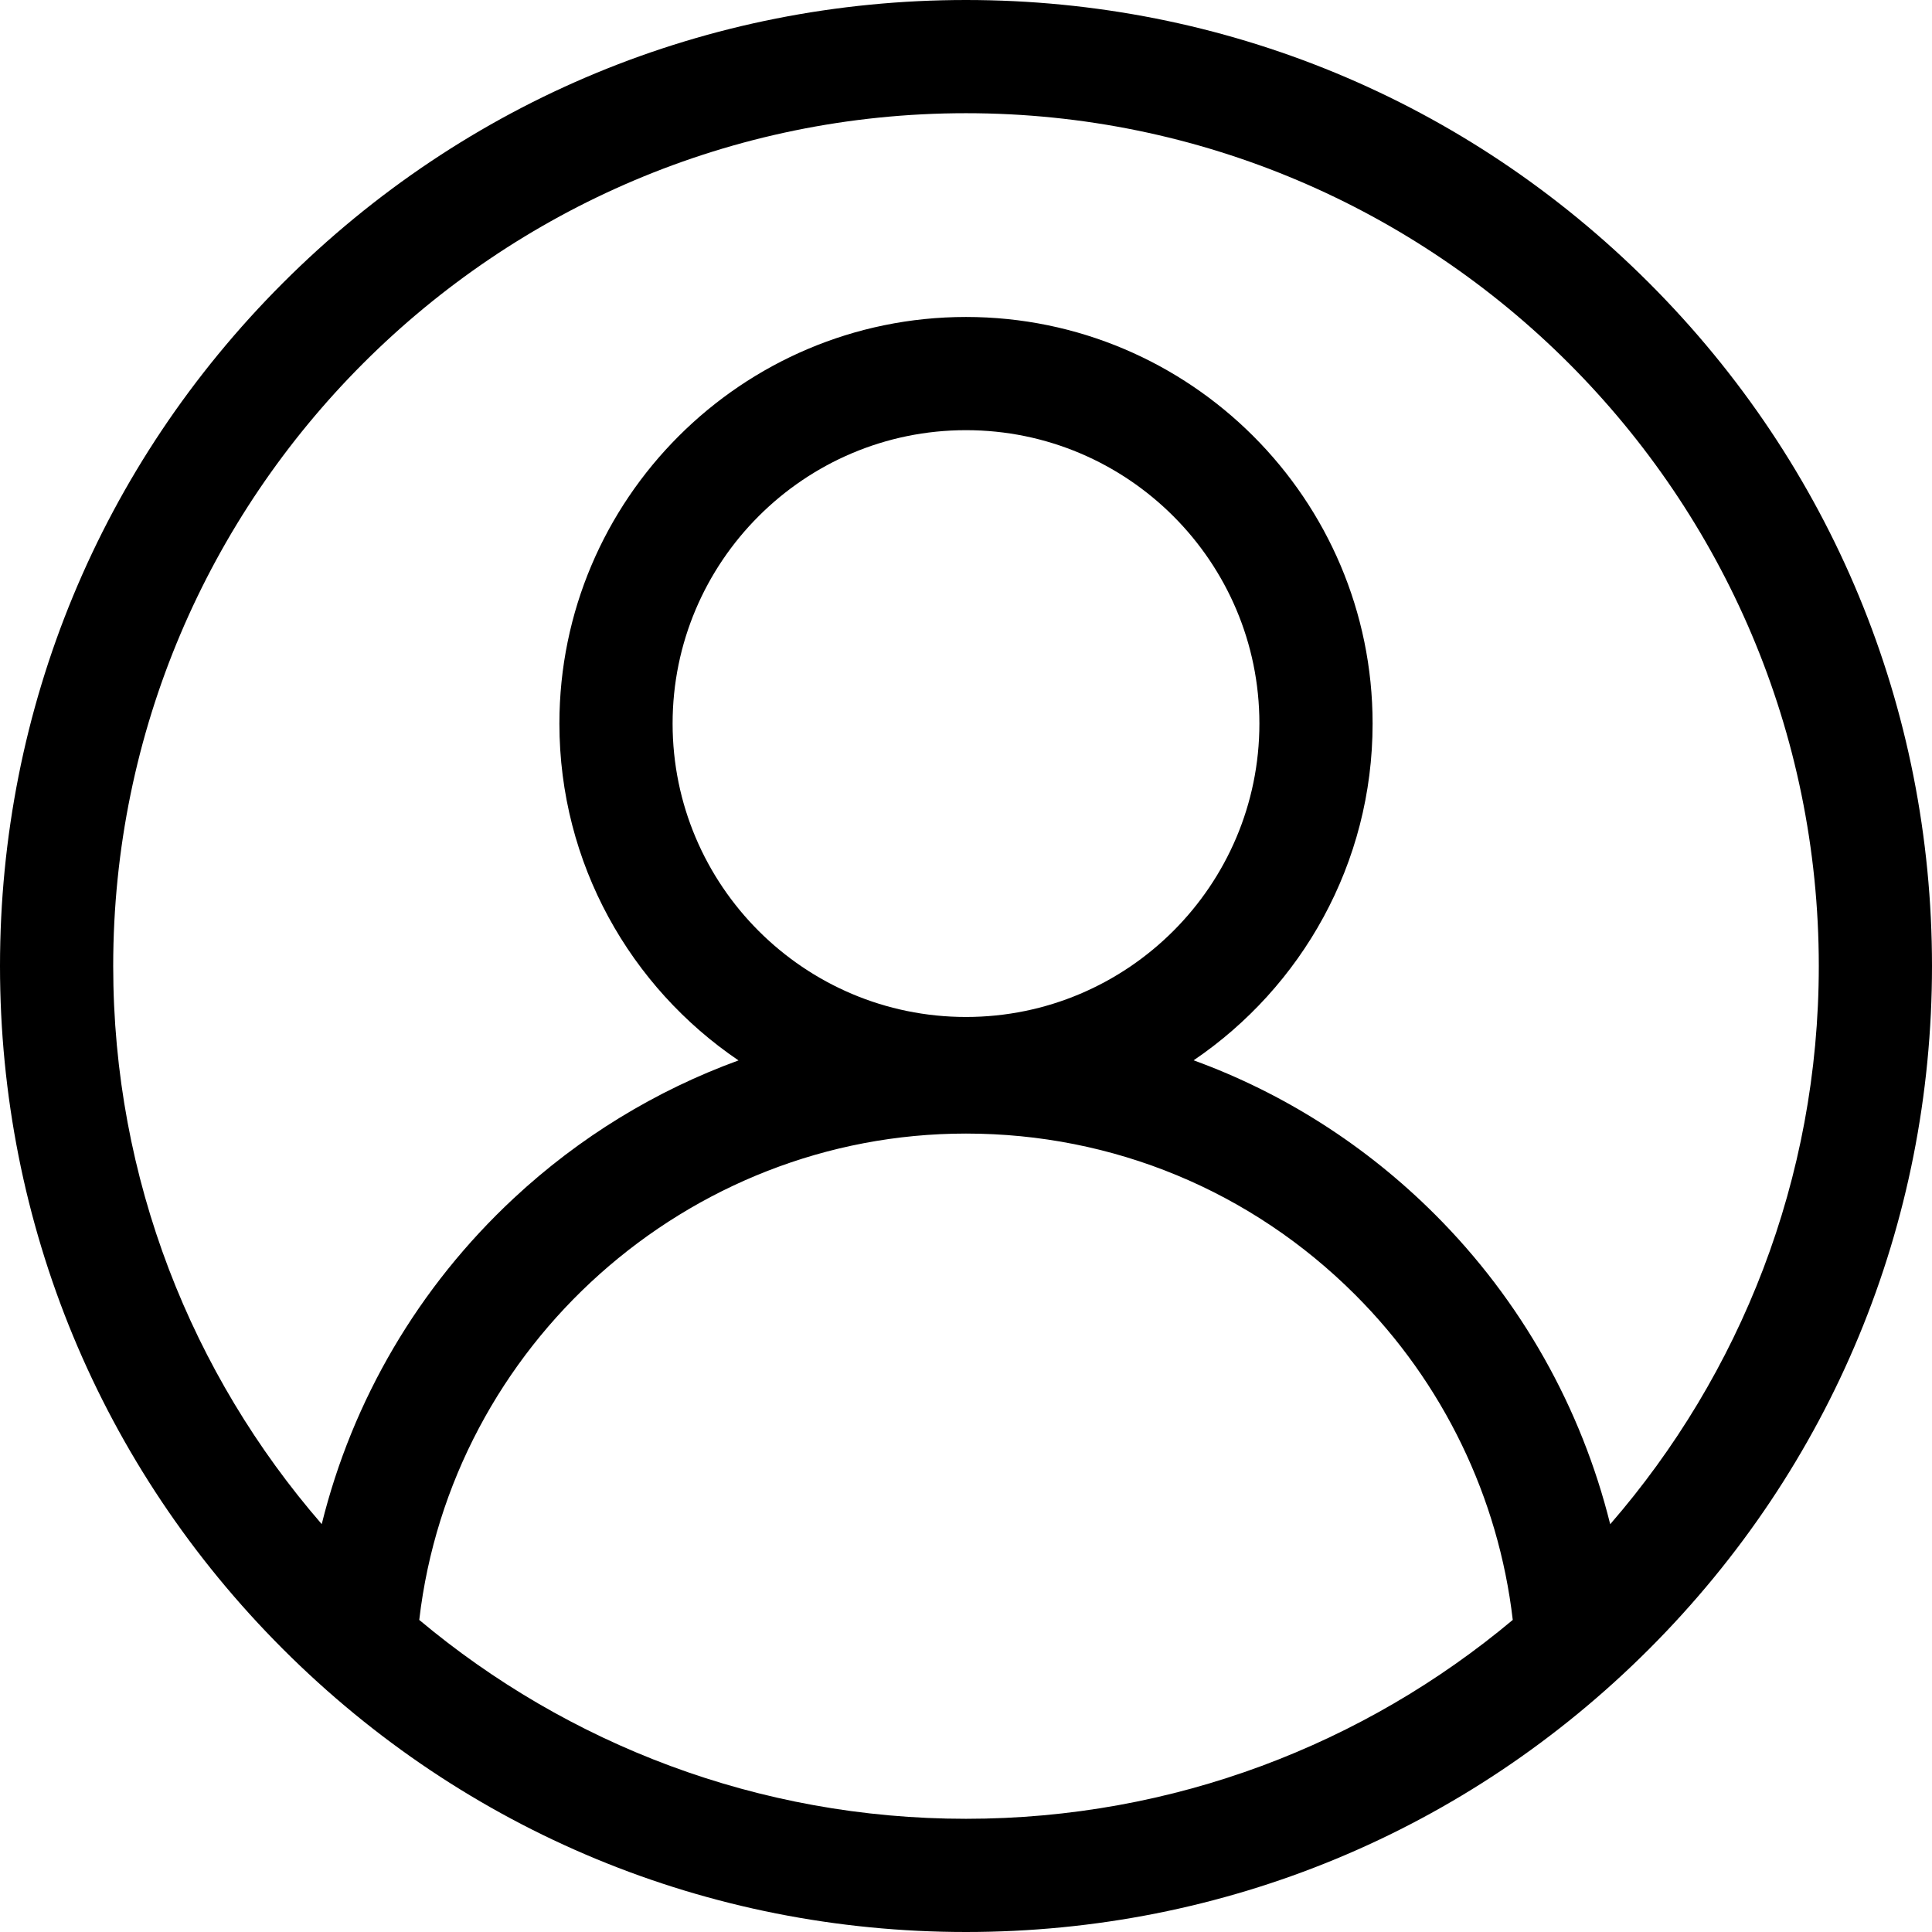 <svg width="512" height="512" viewBox="0 0 512 512" fill="none" xmlns="http://www.w3.org/2000/svg">
<g clip-path="url(#clip0_138_13)">
<path d="M437.02 74.981C388.668 26.629 324.379 0 256 0C187.621 0 123.332 26.629 74.981 74.981C26.629 123.332 0 187.621 0 256C0 324.379 26.629 388.668 74.981 437.02C123.332 485.371 187.621 512 256 512C324.379 512 388.668 485.371 437.02 437.02C485.371 388.668 512 324.379 512 256C512 187.621 485.371 123.332 437.02 74.981ZM111.105 429.297C119.559 356.562 182.094 300.406 256 300.406C294.961 300.406 331.598 315.586 359.156 343.141C382.438 366.426 397.121 396.828 400.898 429.293C361.641 462.172 311.094 482 256 482C200.906 482 150.363 462.176 111.105 429.297ZM256 269.508C213.129 269.508 178.246 234.625 178.246 191.754C178.246 148.879 213.129 114 256 114C298.871 114 333.754 148.879 333.754 191.754C333.754 234.625 298.871 269.508 256 269.508ZM426.719 403.934C419.074 373.113 403.133 344.695 380.367 321.93C361.93 303.492 340.117 289.66 316.328 280.992C344.926 261.598 363.754 228.832 363.754 191.754C363.754 132.34 315.414 84 256 84C196.586 84 148.246 132.34 148.246 191.754C148.246 228.852 167.09 261.629 195.711 281.02C173.824 288.996 153.57 301.328 136.145 317.562C110.91 341.062 93.387 371.027 85.262 403.91C50.852 364.242 30 312.512 30 256C30 131.383 131.383 30 256 30C380.617 30 482 131.383 482 256C482 312.523 461.141 364.266 426.719 403.934Z" fill="black"/>
</g>
<defs>
<clipPath id="clip0_138_13">
<rect width="512" height="512" fill="white"/>
</clipPath>
</defs>
</svg>
